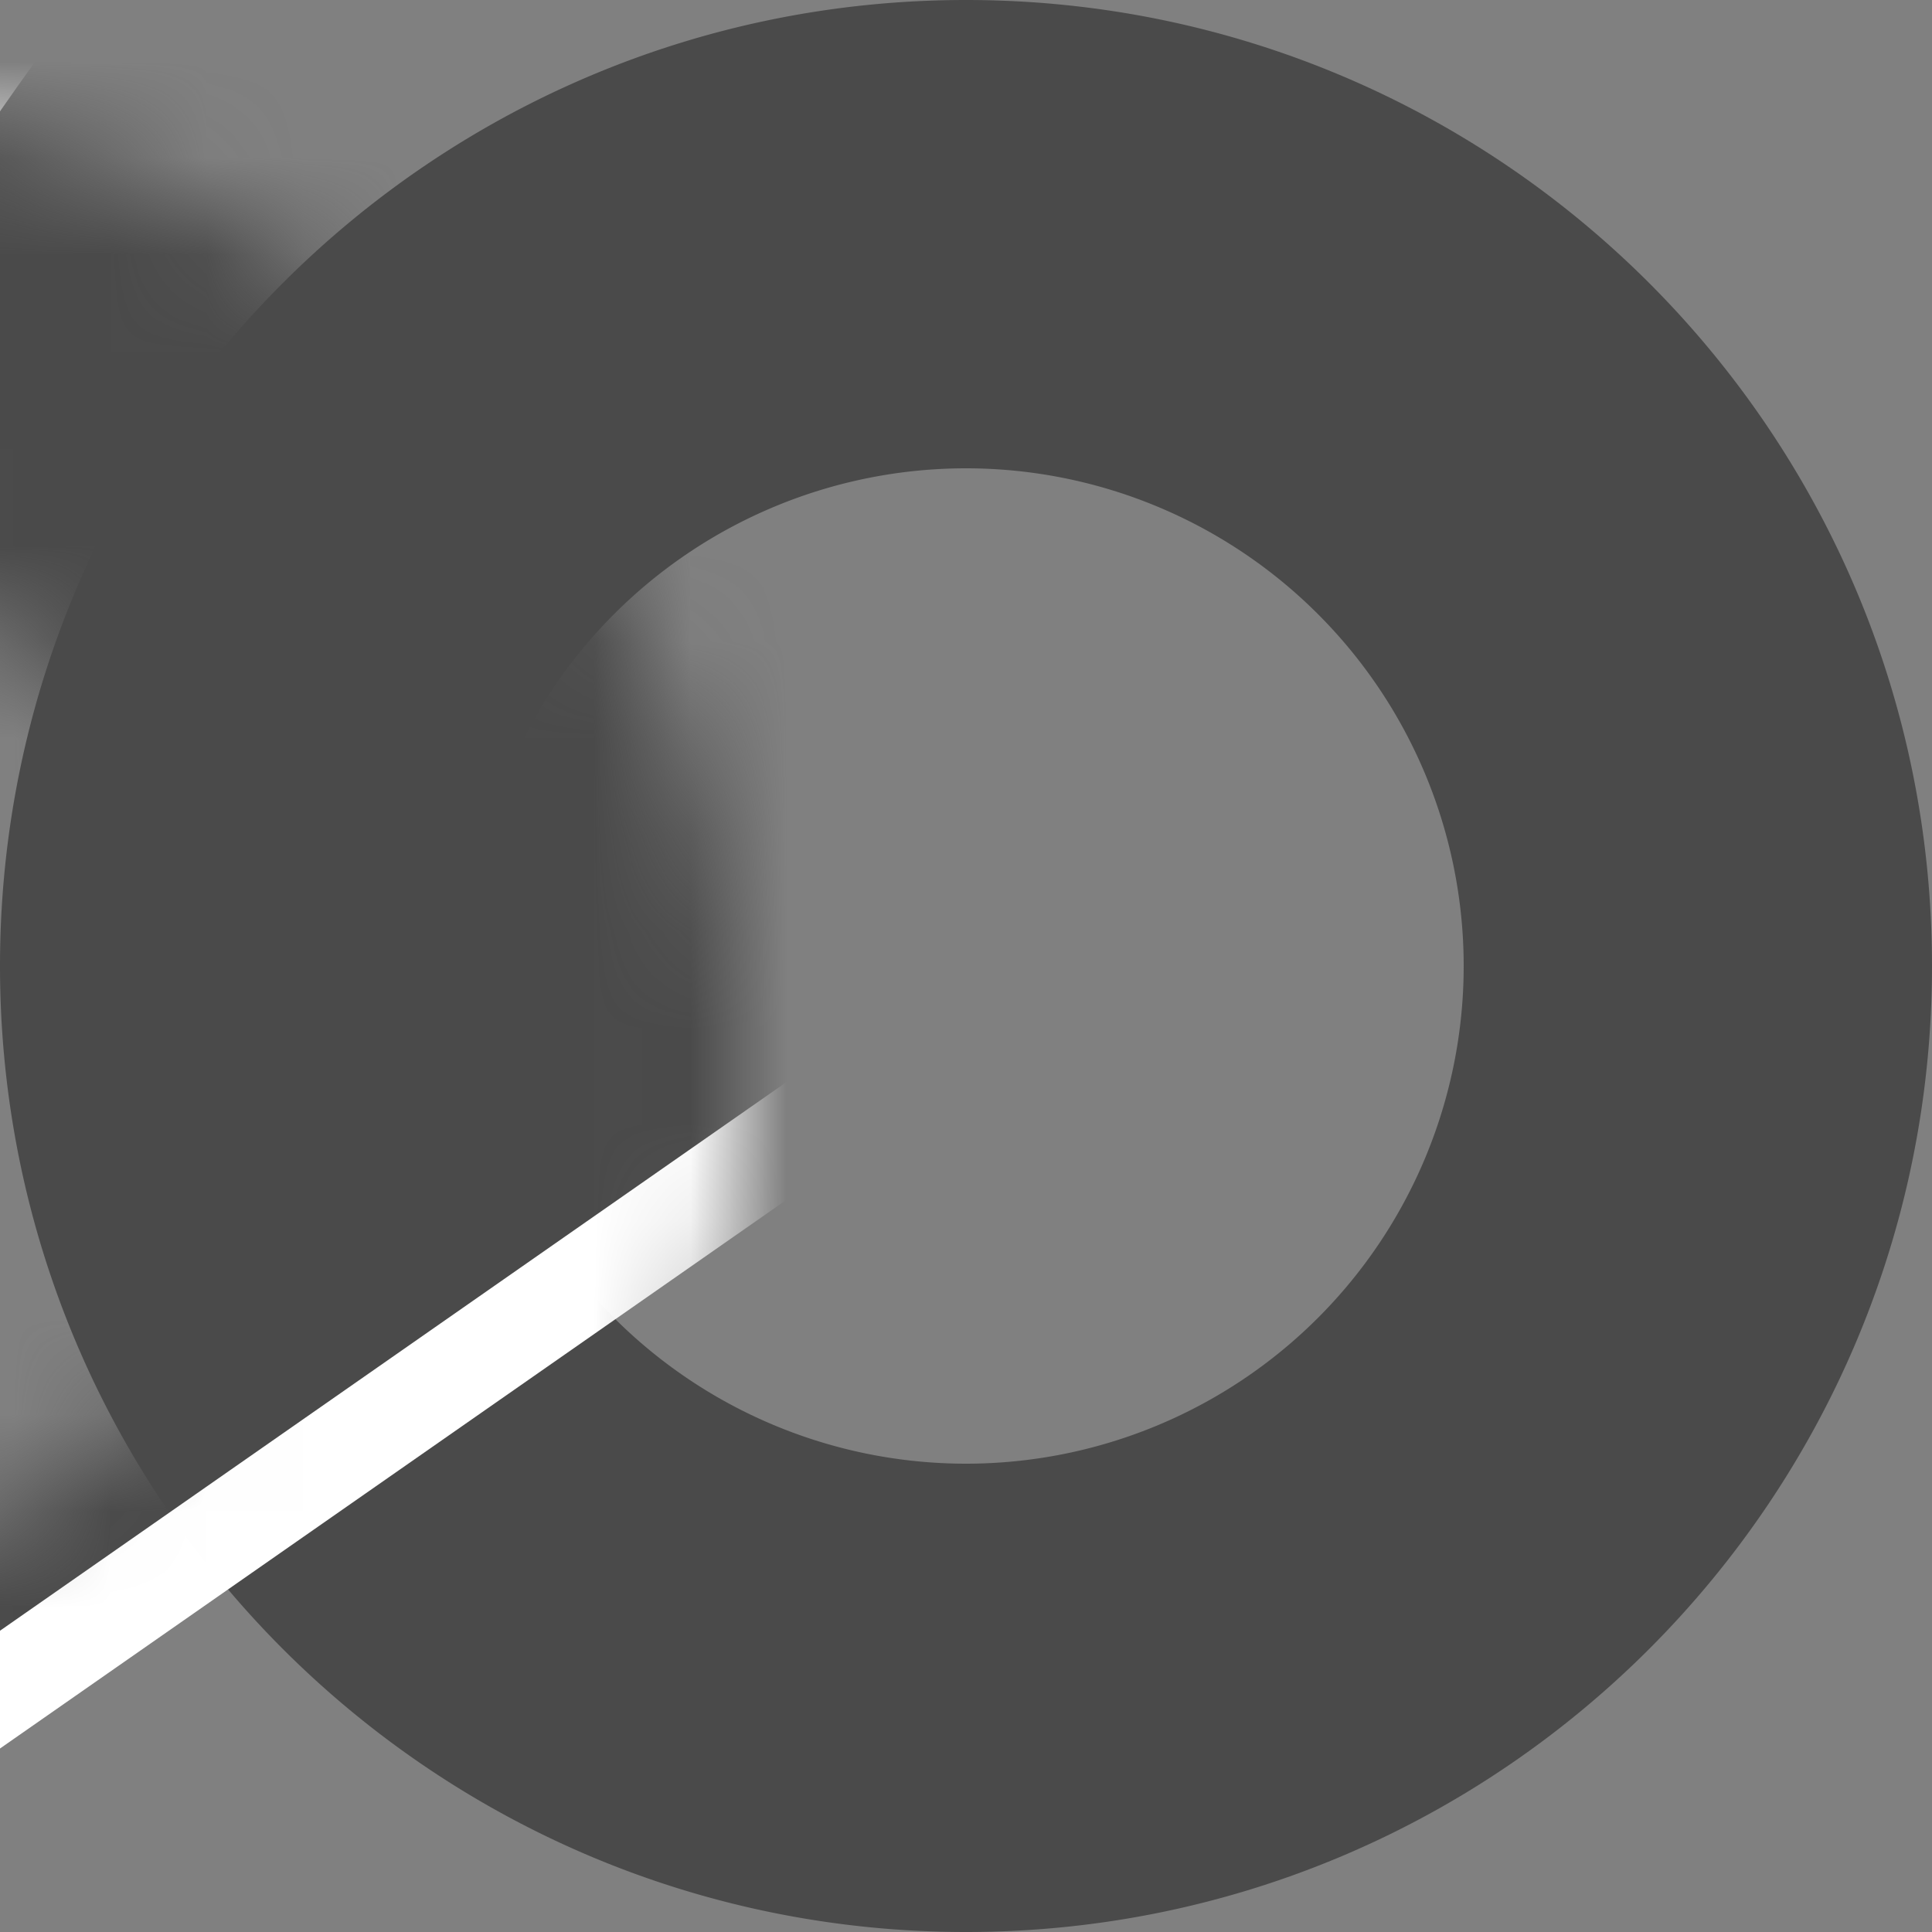 <svg xmlns="http://www.w3.org/2000/svg" xmlns:xlink="http://www.w3.org/1999/xlink" width="20" height="20" viewBox="0 0 20 20">
    <rect x="0" y="0" width="20" height="20" fill="#808080" stroke="none"/>
    <defs>
        <path id="a" d="M10 20C4.477 20 0 15.523 0 10S4.477 0 10 0s10 4.477 10 10-4.477 10-10 10zm0-4.848a5.152 5.152 0 1 0 0-10.304 5.152 5.152 0 0 0 0 10.304z"/>
    </defs>
    <g fill="none" fill-rule="evenodd">
        <mask id="b" fill="#fff">
            <use xlink:href="#a"/>
        </mask>
        <use fill="#4A4A4A" xlink:href="#a"/>
        <path fill="#4A4A4A" stroke="#FFF" d="M18.254 10.376c-5.524 1.422-10.272 1.422-14.242 0C.042 8.953-5.211 4.61-11.746-2.654h20.91l9.09 13.03z" mask="url(#b)" transform="rotate(90 3.254 4.394)"/>
        <path fill="#4A4A4A" stroke="#FFF" d="M32.727 25.455L10.303-12.121 32.727 3.03z" mask="url(#b)" transform="rotate(-180 21.515 6.667)"/>
    </g>
</svg>
